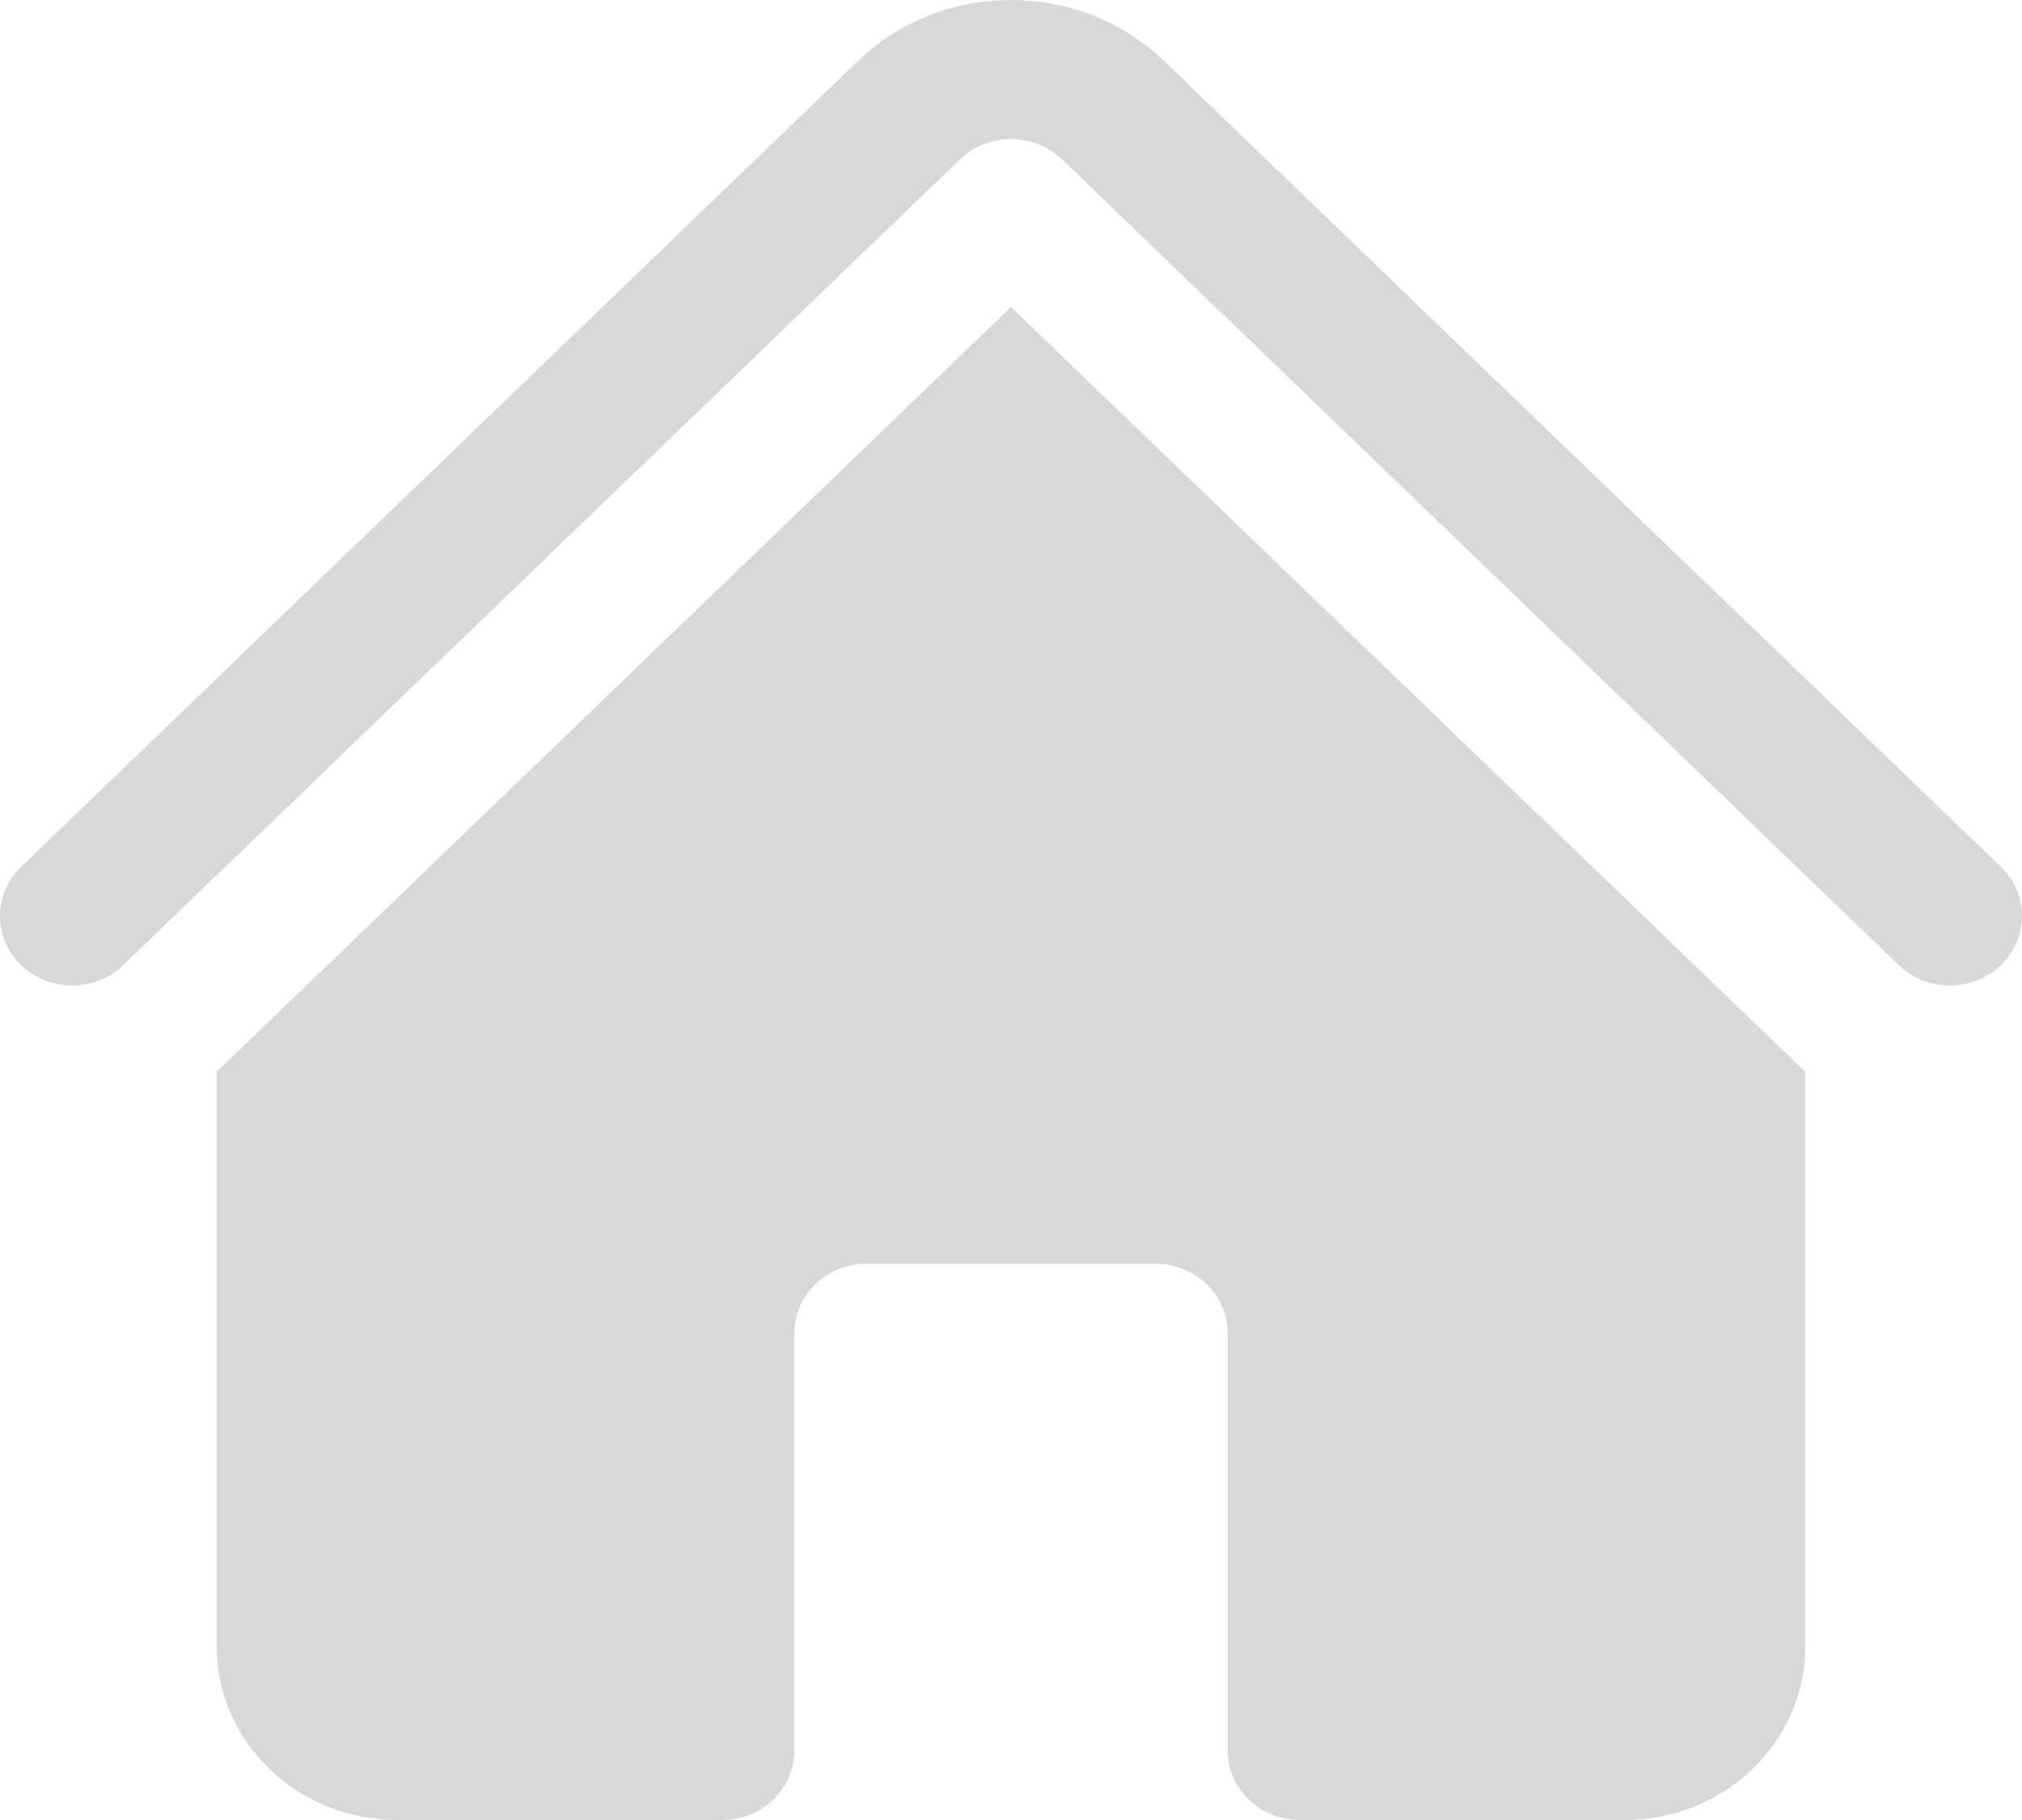 <svg width="30" height="27" viewBox="0 0 30 27" fill="none" xmlns="http://www.w3.org/2000/svg">
<path d="M14.242 2.365C14.661 1.963 15.339 1.963 15.758 2.365L28.171 14.318C28.589 14.721 29.268 14.721 29.686 14.318C30.105 13.915 30.105 13.262 29.686 12.859L17.273 0.906C16.018 -0.302 13.982 -0.302 12.727 0.906L0.314 12.859C-0.105 13.262 -0.105 13.915 0.314 14.318C0.732 14.721 1.411 14.721 1.829 14.318L14.242 2.365Z" fill="#D8D8D8"/>
<path d="M15 4.554L26.656 15.777C26.698 15.818 26.741 15.857 26.786 15.896V24.421C26.786 25.845 25.587 27 24.107 27H19.286C18.694 27 18.214 26.538 18.214 25.968V19.778C18.214 19.209 17.735 18.747 17.143 18.747H12.857C12.265 18.747 11.786 19.209 11.786 19.778V25.968C11.786 26.538 11.306 27 10.714 27H5.893C4.414 27 3.214 25.845 3.214 24.421V15.896C3.258 15.857 3.302 15.818 3.344 15.777L15 4.554Z" fill="#D8D8D8"/>
</svg>
